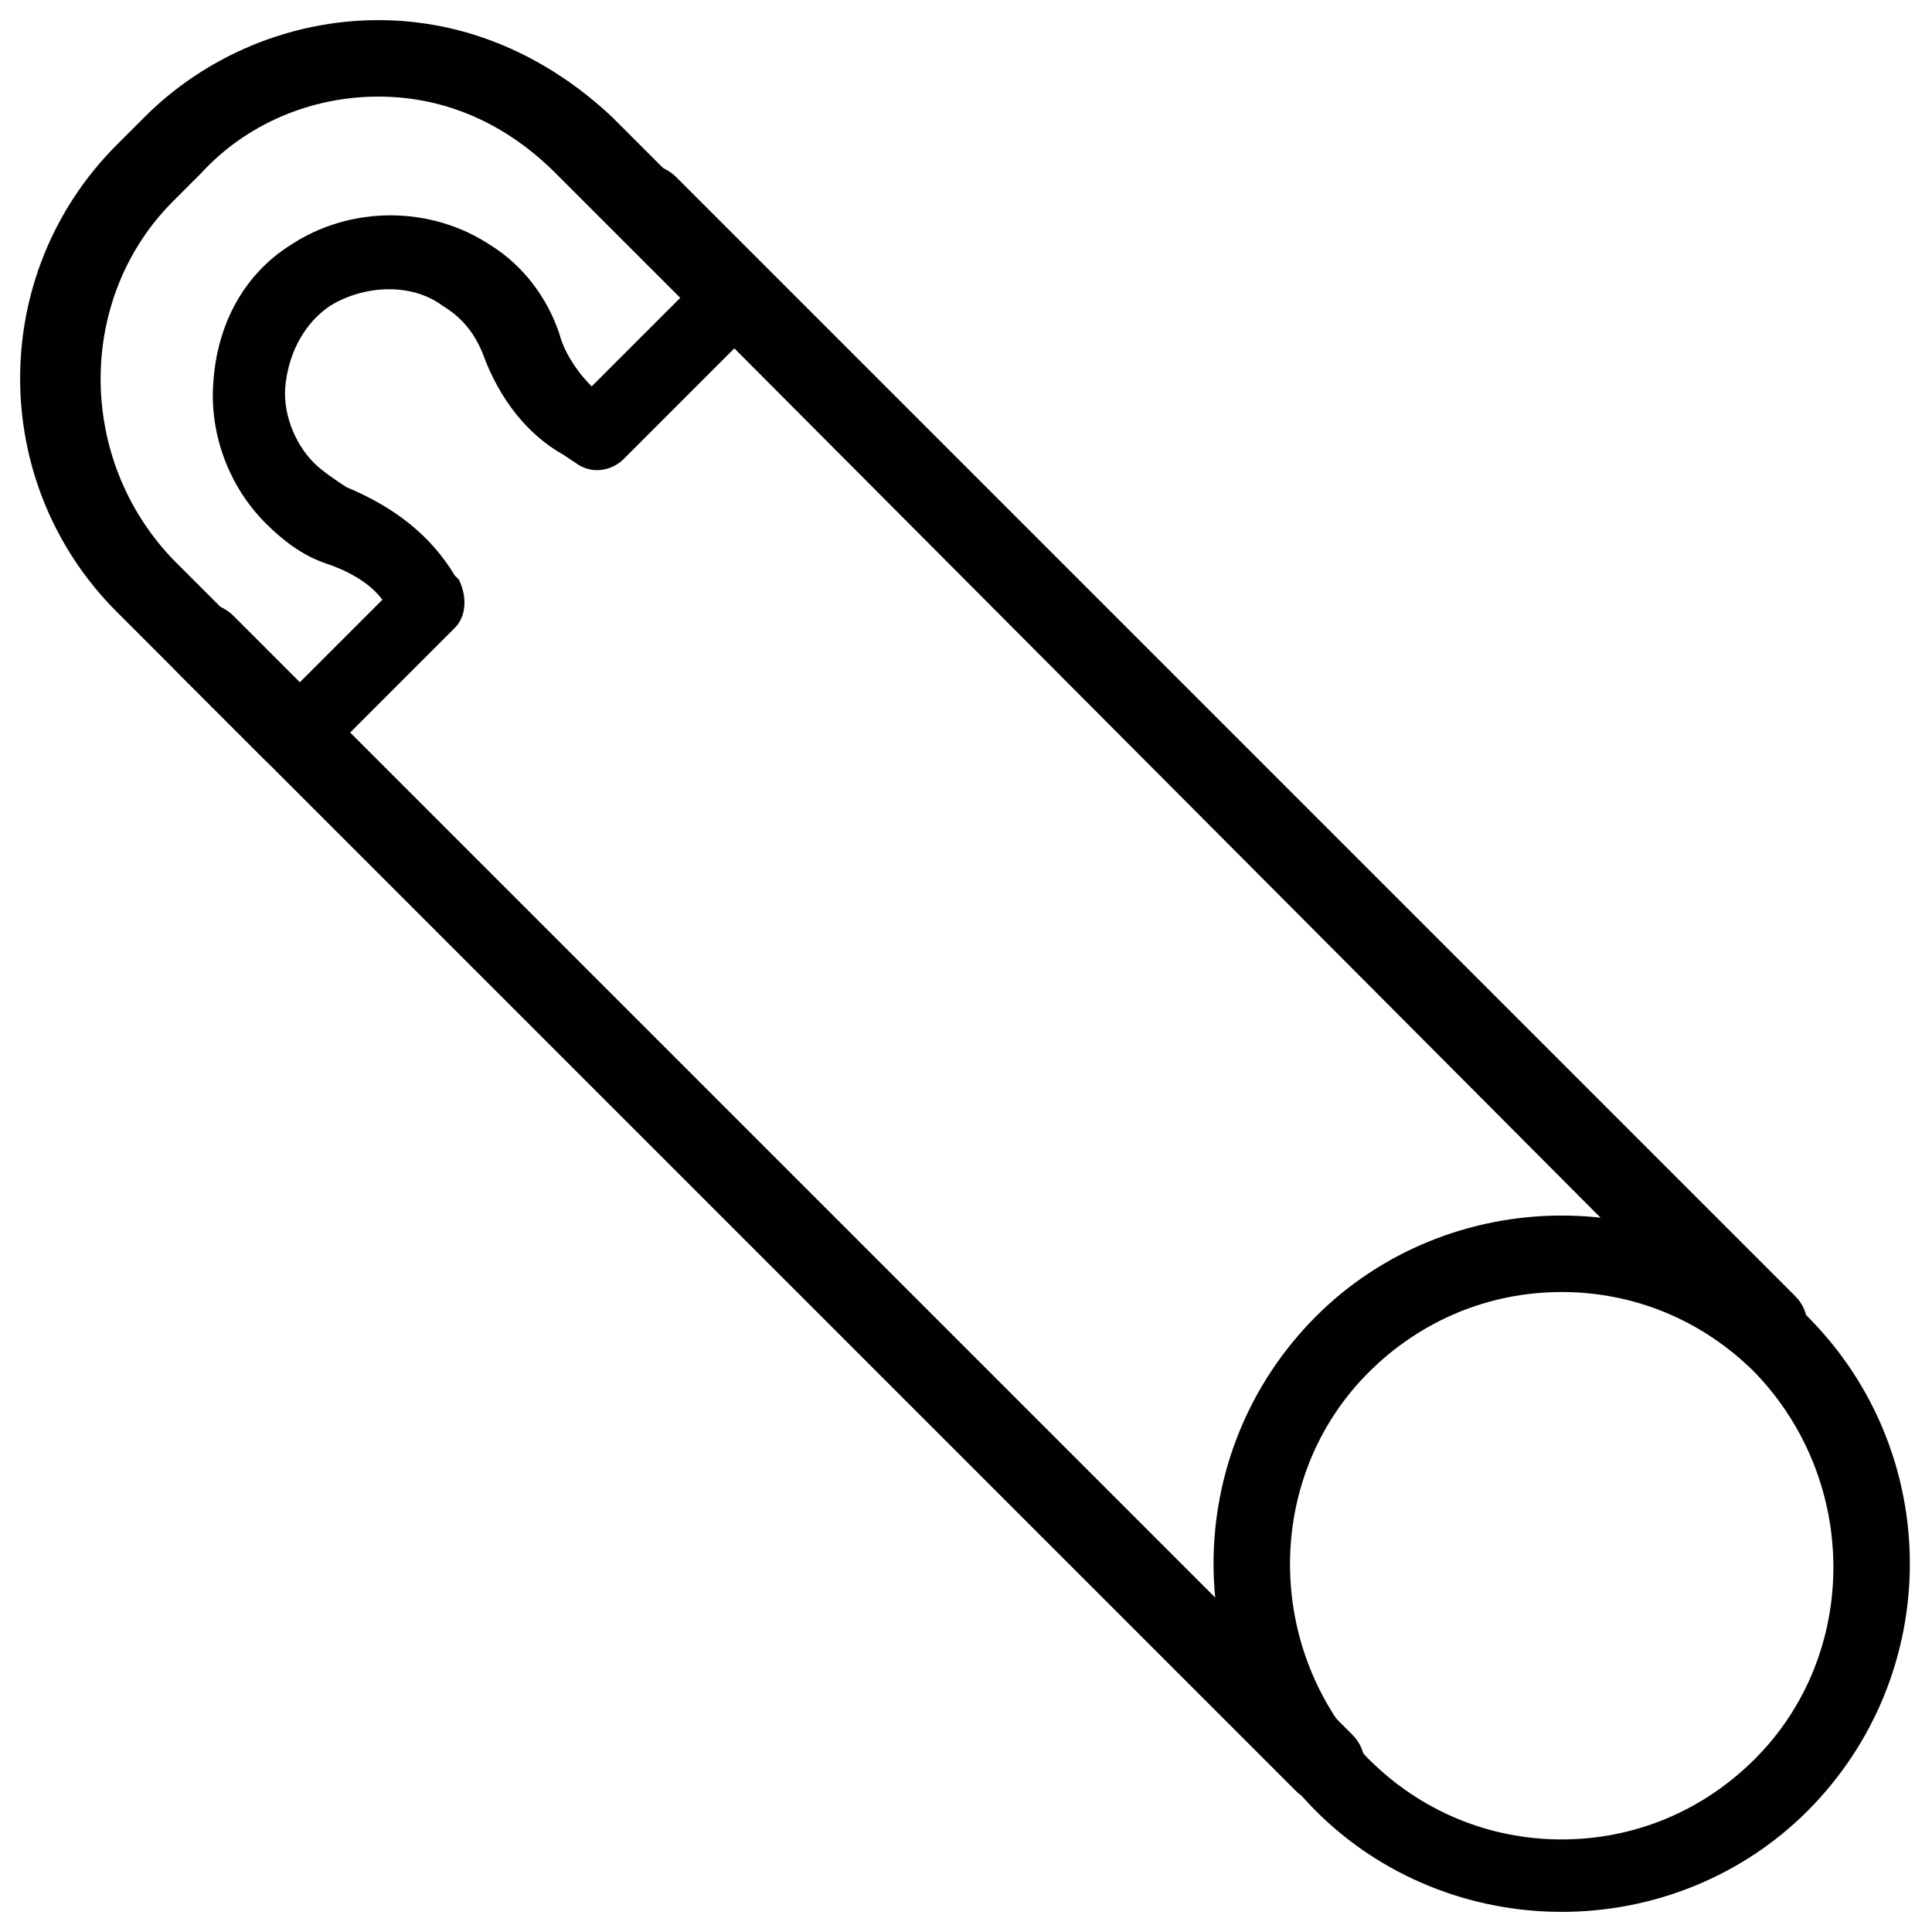 <?xml version="1.0" encoding="utf-8"?>
<!-- Generator: Adobe Illustrator 18.1.1, SVG Export Plug-In . SVG Version: 6.00 Build 0)  -->
<svg version="1.1" id="Layer_1" xmlns="http://www.w3.org/2000/svg" xmlns:xlink="http://www.w3.org/1999/xlink" x="0px" y="0px"
	 viewBox="0 0 48 48" enable-background="new 0 0 48 48" xml:space="preserve">
<g>
	<g>
		<path fill="#010101" d="M38.8,47.5c-2.3,0-4.5-0.9-6.1-2.5c-3.4-3.4-3.4-8.9,0-12.3c1.6-1.6,3.8-2.5,6.1-2.5
			c2.3,0,4.5,0.9,6.1,2.5c3.4,3.4,3.4,8.9,0,12.3C43.3,46.6,41.1,47.5,38.8,47.5z M38.8,32.1c-1.8,0-3.5,0.7-4.8,2
			c-2.6,2.6-2.6,6.9,0,9.6c1.3,1.3,3,2,4.8,2c1.8,0,3.5-0.7,4.8-2c2.6-2.6,2.6-6.9,0-9.6C42.3,32.8,40.6,32.1,38.8,32.1z"/>
	</g>
	<g>
		<path fill="#010101" d="M7.3,19.2c-0.2,0-0.5-0.1-0.7-0.3l-3.7-3.7c-3.2-3.2-3.2-8.4,0-11.6l0.7-0.7c1.5-1.5,3.6-2.4,5.8-2.4
			s4.2,0.9,5.8,2.4l3.7,3.7c0.2,0.2,0.3,0.4,0.3,0.7c0,0.3-0.1,0.5-0.3,0.7l-3.4,3.4c-0.3,0.3-0.8,0.4-1.2,0.1l-0.3-0.2
			c-0.9-0.5-1.6-1.4-2-2.5c-0.2-0.5-0.5-0.9-1-1.2c-0.8-0.6-2-0.5-2.8,0c-0.6,0.4-1,1.1-1.1,1.9c-0.1,0.7,0.2,1.5,0.7,2
			c0.2,0.2,0.5,0.4,0.8,0.6c1.2,0.5,2.1,1.2,2.7,2.2l0.1,0.1c0.2,0.4,0.2,0.9-0.1,1.2L8,18.9C7.8,19.1,7.6,19.2,7.3,19.2z M9.4,2.4
			C7.7,2.4,6.1,3.1,5,4.3L4.3,5c-2.4,2.4-2.4,6.4,0,8.9l3.1,3.1l2.1-2.1c-0.3-0.4-0.8-0.7-1.4-0.9c-0.6-0.2-1.1-0.6-1.5-1
			c-0.9-0.9-1.4-2.2-1.3-3.5C5.4,8,6.1,6.8,7.2,6.1c1.5-1,3.5-1,5,0c0.8,0.5,1.4,1.3,1.7,2.2c0.1,0.4,0.4,0.9,0.8,1.3l2.2-2.2
			l-3.1-3.1C12.6,3.1,11.1,2.4,9.4,2.4z"/>
	</g>
	<g>
		<path fill="#010101" d="M43.8,33.9c-0.2,0-0.5-0.1-0.7-0.3L15.4,5.8c-0.4-0.4-0.4-1,0-1.4c0.4-0.4,1-0.4,1.4,0l27.8,27.8
			c0.4,0.4,0.4,1,0,1.4C44.3,33.8,44.1,33.9,43.8,33.9z"/>
	</g>
	<g>
		<path fill="#010101" d="M32.9,44.8c-0.2,0-0.5-0.1-0.7-0.3L4.4,16.7c-0.4-0.4-0.4-1,0-1.4c0.4-0.4,1-0.4,1.4,0l27.8,27.8
			c0.4,0.4,0.4,1,0,1.4C33.4,44.7,33.2,44.8,32.9,44.8z"/>
	</g>
</g>
</svg>
